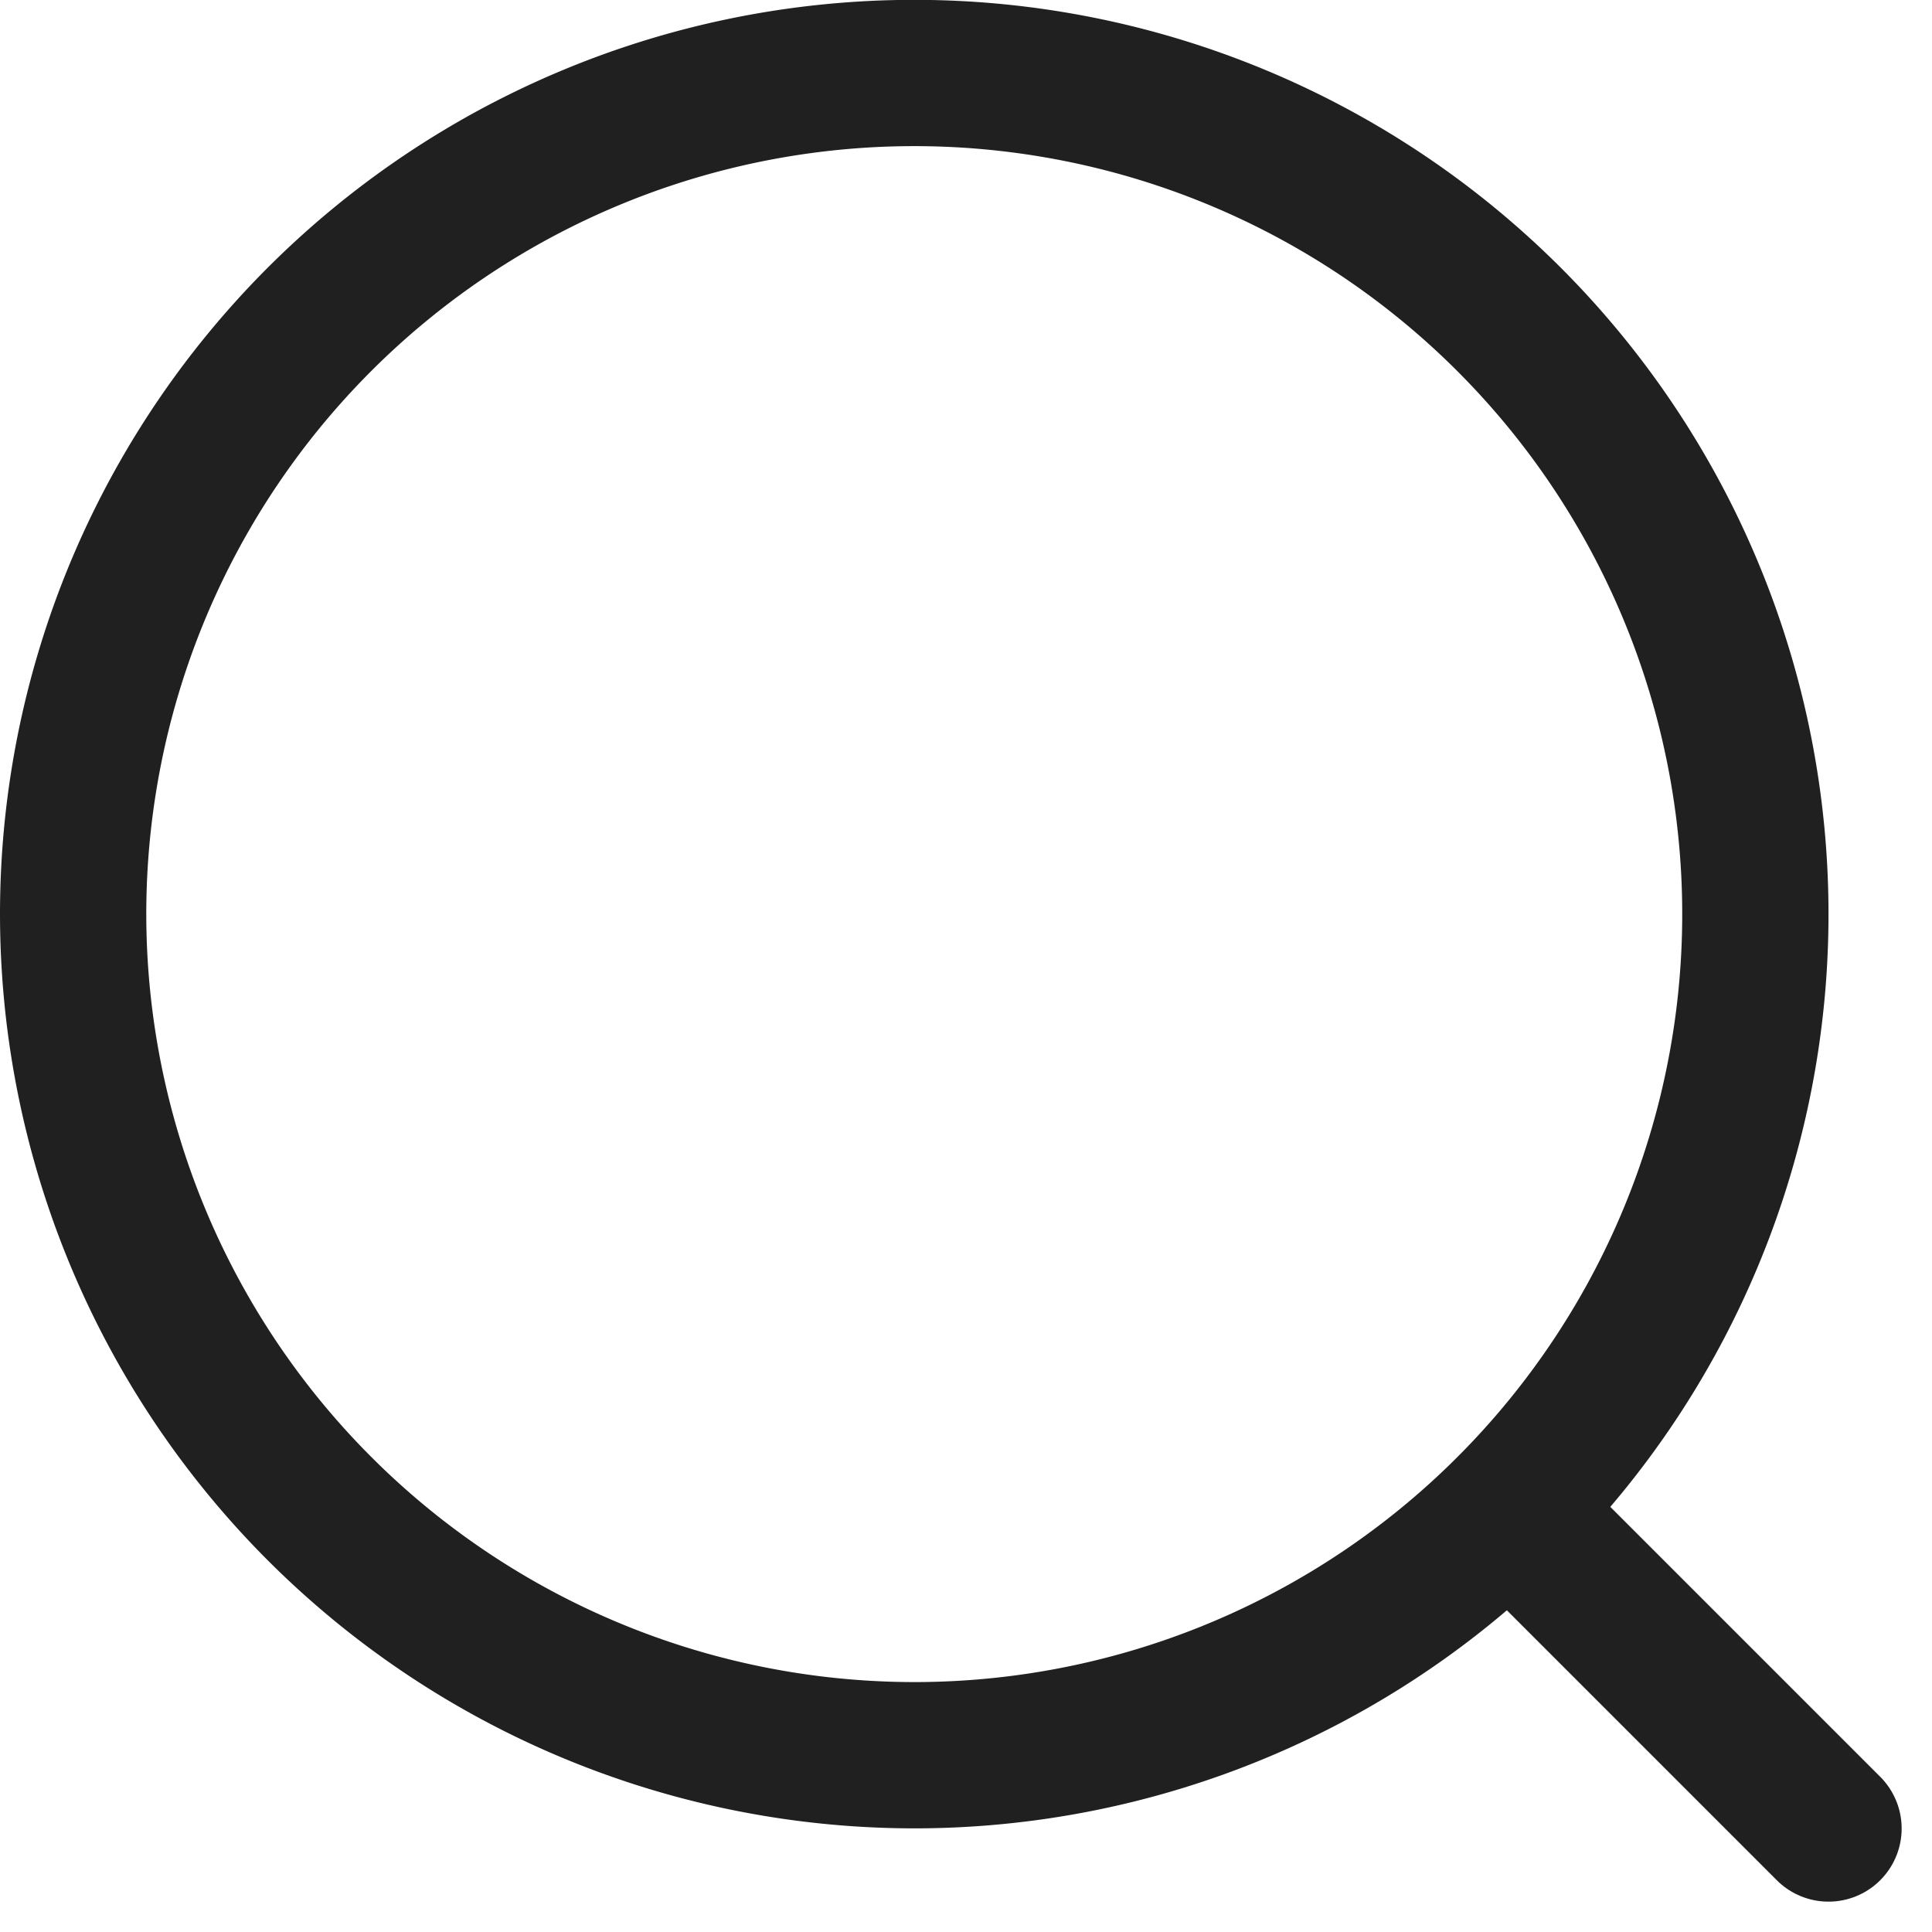 <svg xmlns="http://www.w3.org/2000/svg" width="26.415" height="26.414" viewBox="0 0 26.415 26.414">
  <g id="그룹_165299" data-name="그룹 165299" transform="translate(-1305 -132)">
    <path id="패스_1884" data-name="패스 1884" d="M1538.41,58.906a11.5,11.5,0,1,0-11.5-11.5A11.506,11.506,0,0,0,1538.41,58.906Z" transform="translate(-220.91 97.092)" fill="none" stroke="#202020" stroke-width="2"/>
    <path id="패스_1885" data-name="패스 1885" d="M1539,48l4,4" transform="translate(-213 105)" fill="none" stroke="#202020" stroke-linecap="round" stroke-width="2"/>
  </g>
</svg>
